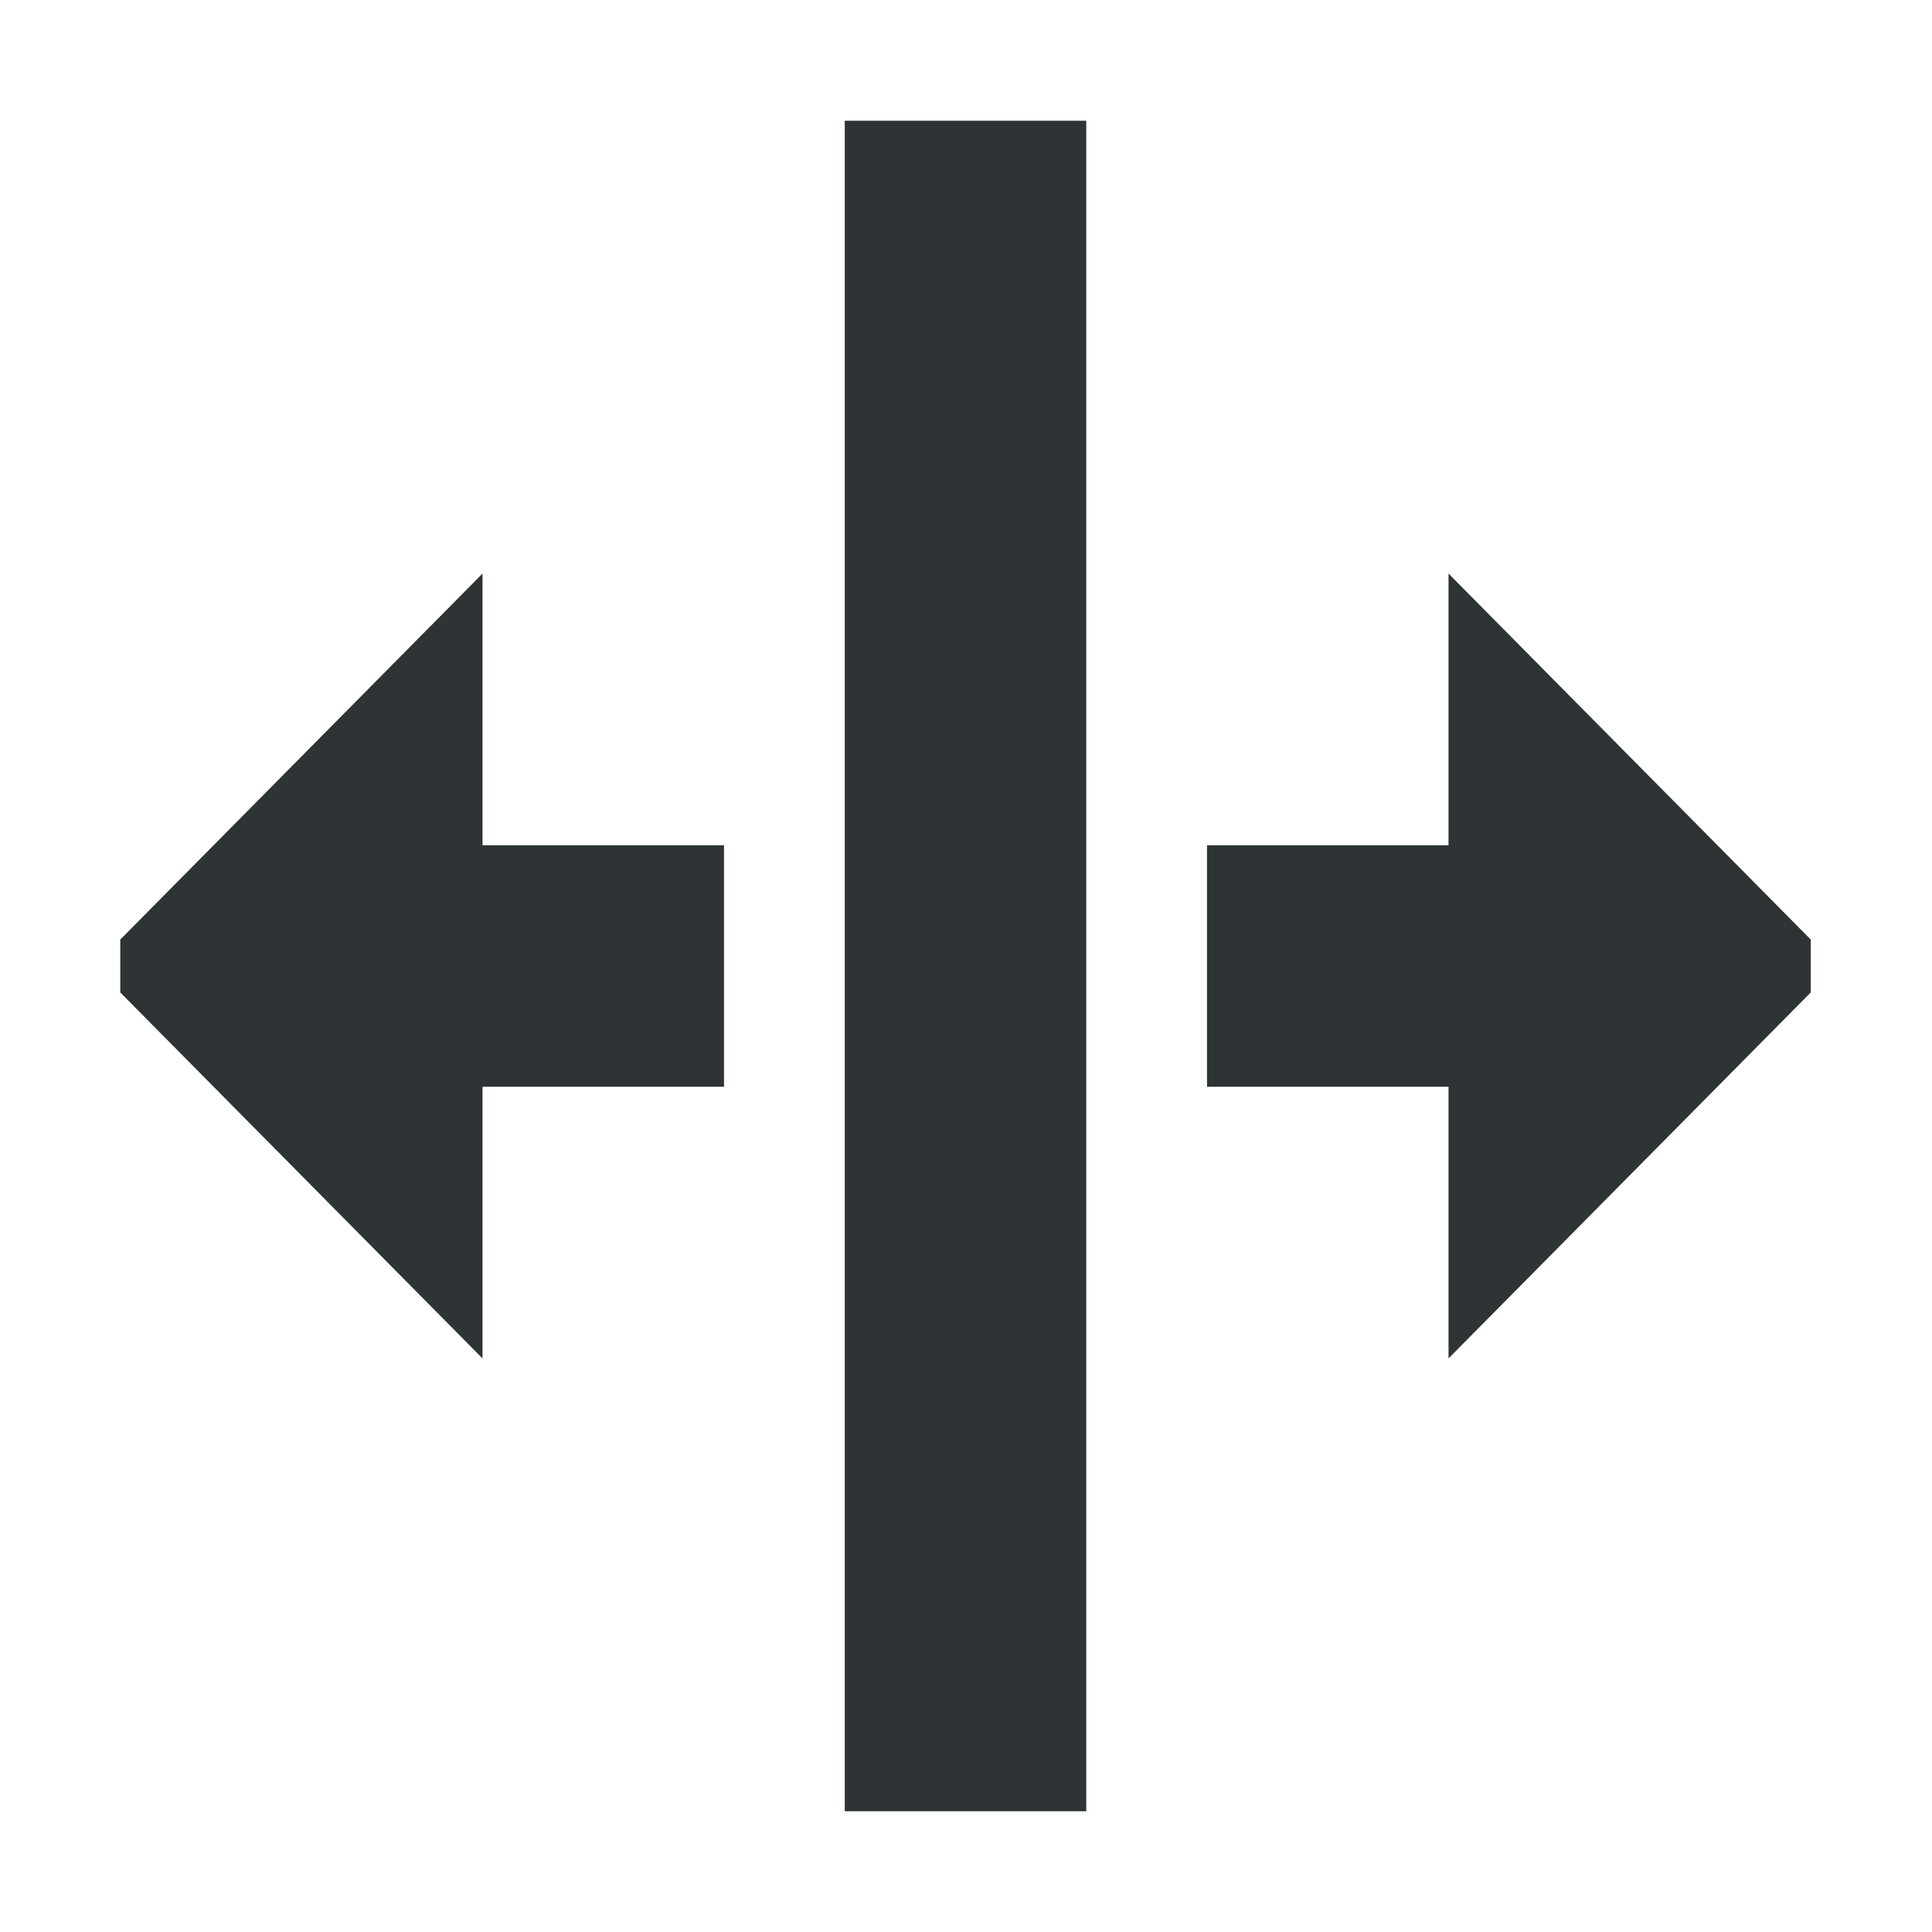 <?xml version="1.0" encoding="UTF-8"?>
<svg height="16px" viewBox="0 0 16 16" width="16px" xmlns="http://www.w3.org/2000/svg">
    <g fill="#2e3436">
        <path d="m 0.996 8.219 l 3 3.031 v -2.25 h 2 v -2 h -2 v -2.25 l -3 3.031 z m 0 0"/>
        <path d="m 6.996 15 v -14 h 2 v 14 z m 0 0"/>
        <path d="m 14.996 8.219 l -3 3.031 v -2.25 h -2 v -2 h 2 v -2.25 l 3 3.031 z m 0 0"/>
    </g>
</svg>
